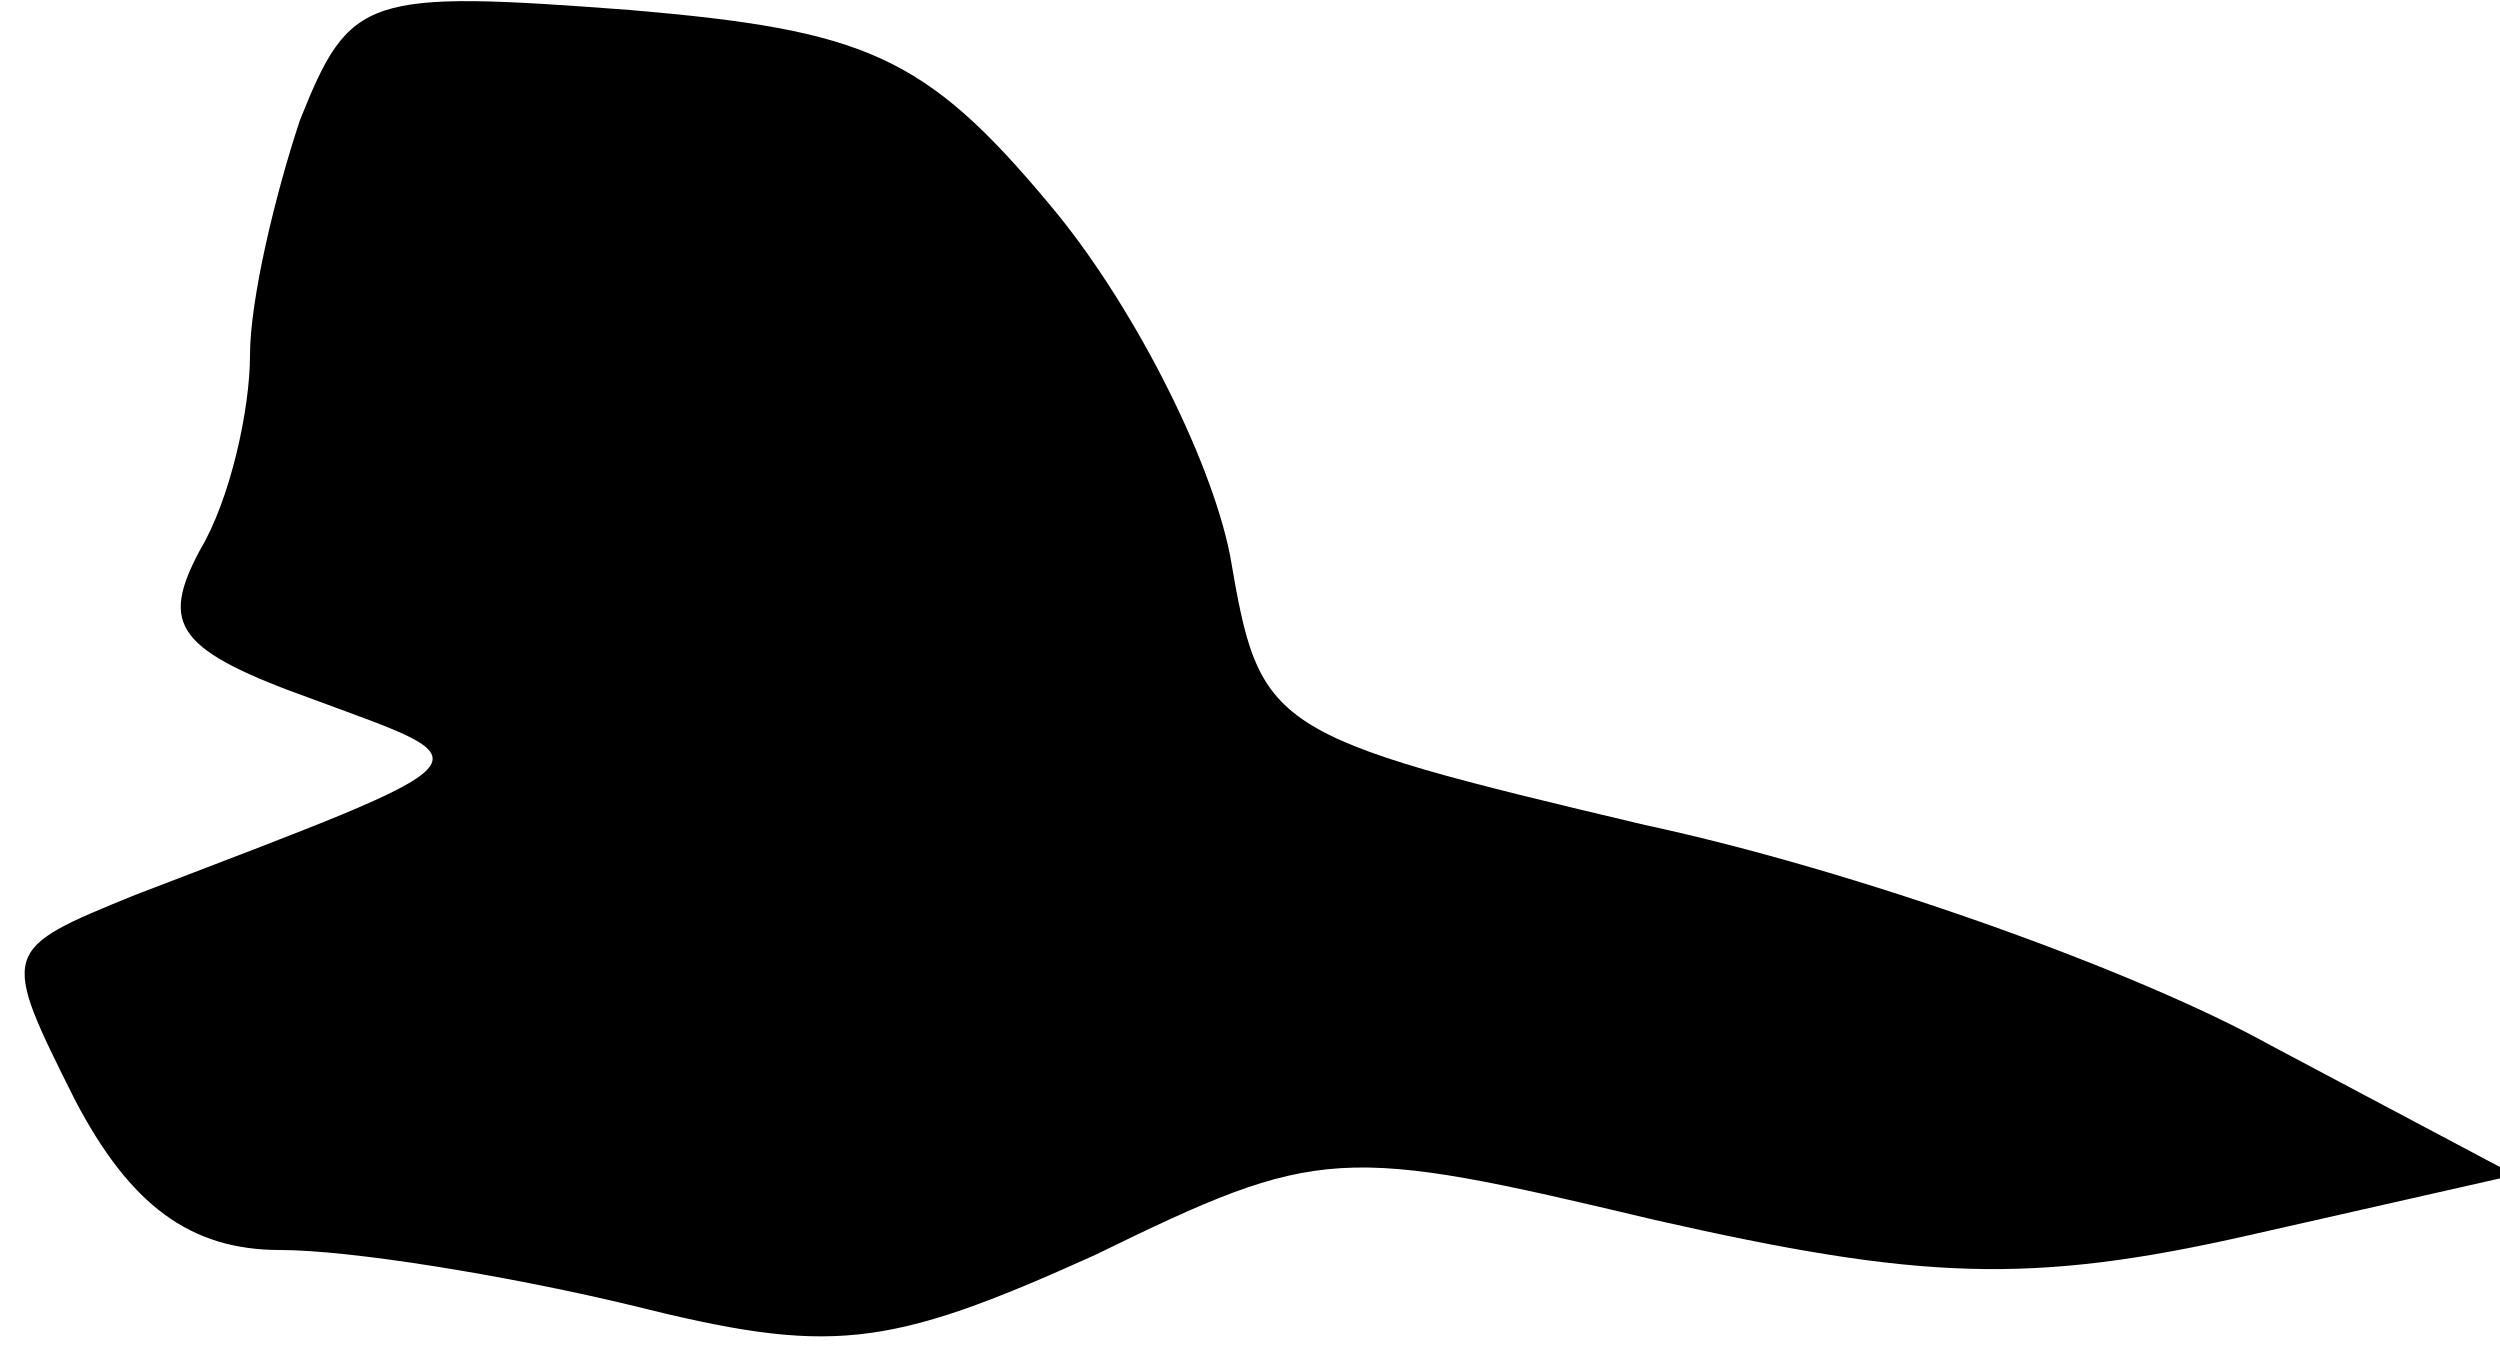 <?xml version="1.0" standalone="no"?>
<!DOCTYPE svg PUBLIC "-//W3C//DTD SVG 20010904//EN"
 "http://www.w3.org/TR/2001/REC-SVG-20010904/DTD/svg10.dtd">
<svg version="1.0" xmlns="http://www.w3.org/2000/svg"
 width="50pt" height="27pt" viewBox="0 0 50 27"
 preserveAspectRatio="xMidYMid meet">
<g transform="translate(0,27) scale(0.1,-0.1)"
fill="#000000" stroke="none">
<path fill="#000000" stroke="none" d="M60 246 c-5 -15 -10 -36 -10 -47 0 -11
-4 -29 -10 -39 -8 -15 -5 -20 23 -30 35 -13 37 -11 -36 -39 -27 -11 -27 -11
-12 -41 11 -21 23 -30 41 -30 14 0 45 -5 70 -11 40 -10 51 -9 93 10 45 22 49
22 112 7 53 -12 75 -13 119 -3 l53 12 -49 26 c-27 15 -83 35 -125 44 -76 18
-77 19 -83 54 -4 20 -20 51 -36 70 -25 30 -37 35 -84 39 -53 4 -56 3 -66 -22z"/>
</g>
</svg>
